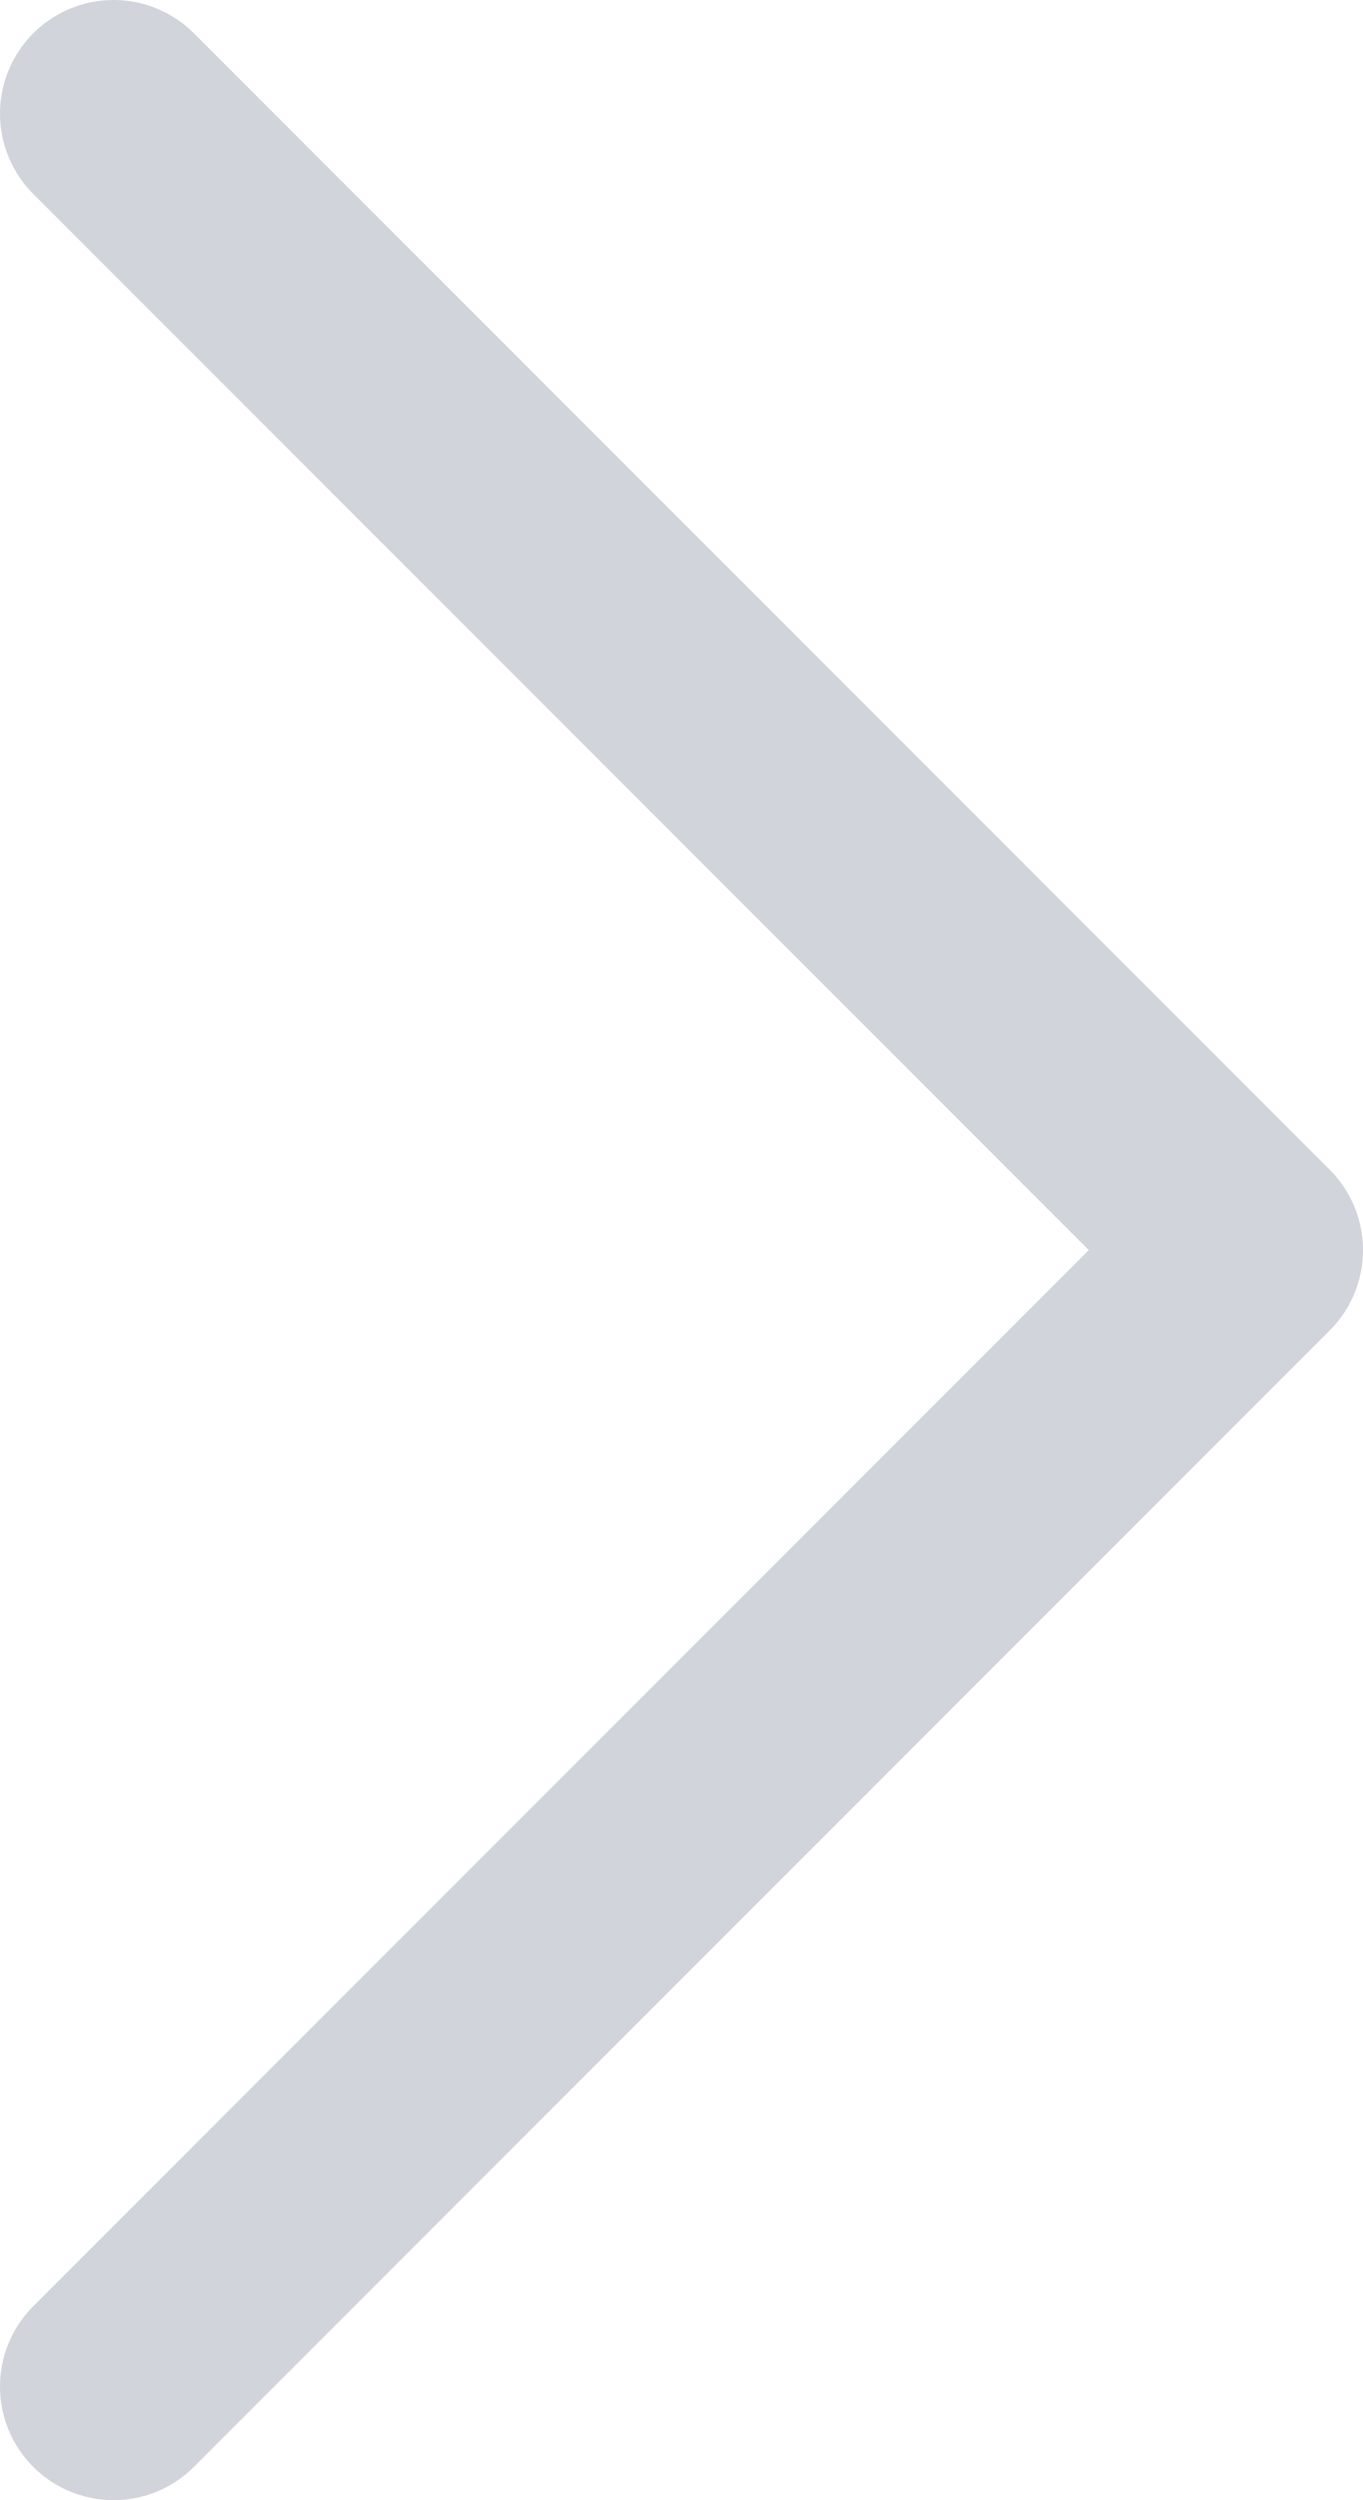 <svg xmlns="http://www.w3.org/2000/svg" width="12" height="22" viewBox="0 0 12 22">
    <path fill="none" fill-rule="evenodd" stroke="#D2D4DB" stroke-linecap="round" stroke-linejoin="round"
          stroke-width="2" d="M1 1l10 10L1 21"/>
</svg>
